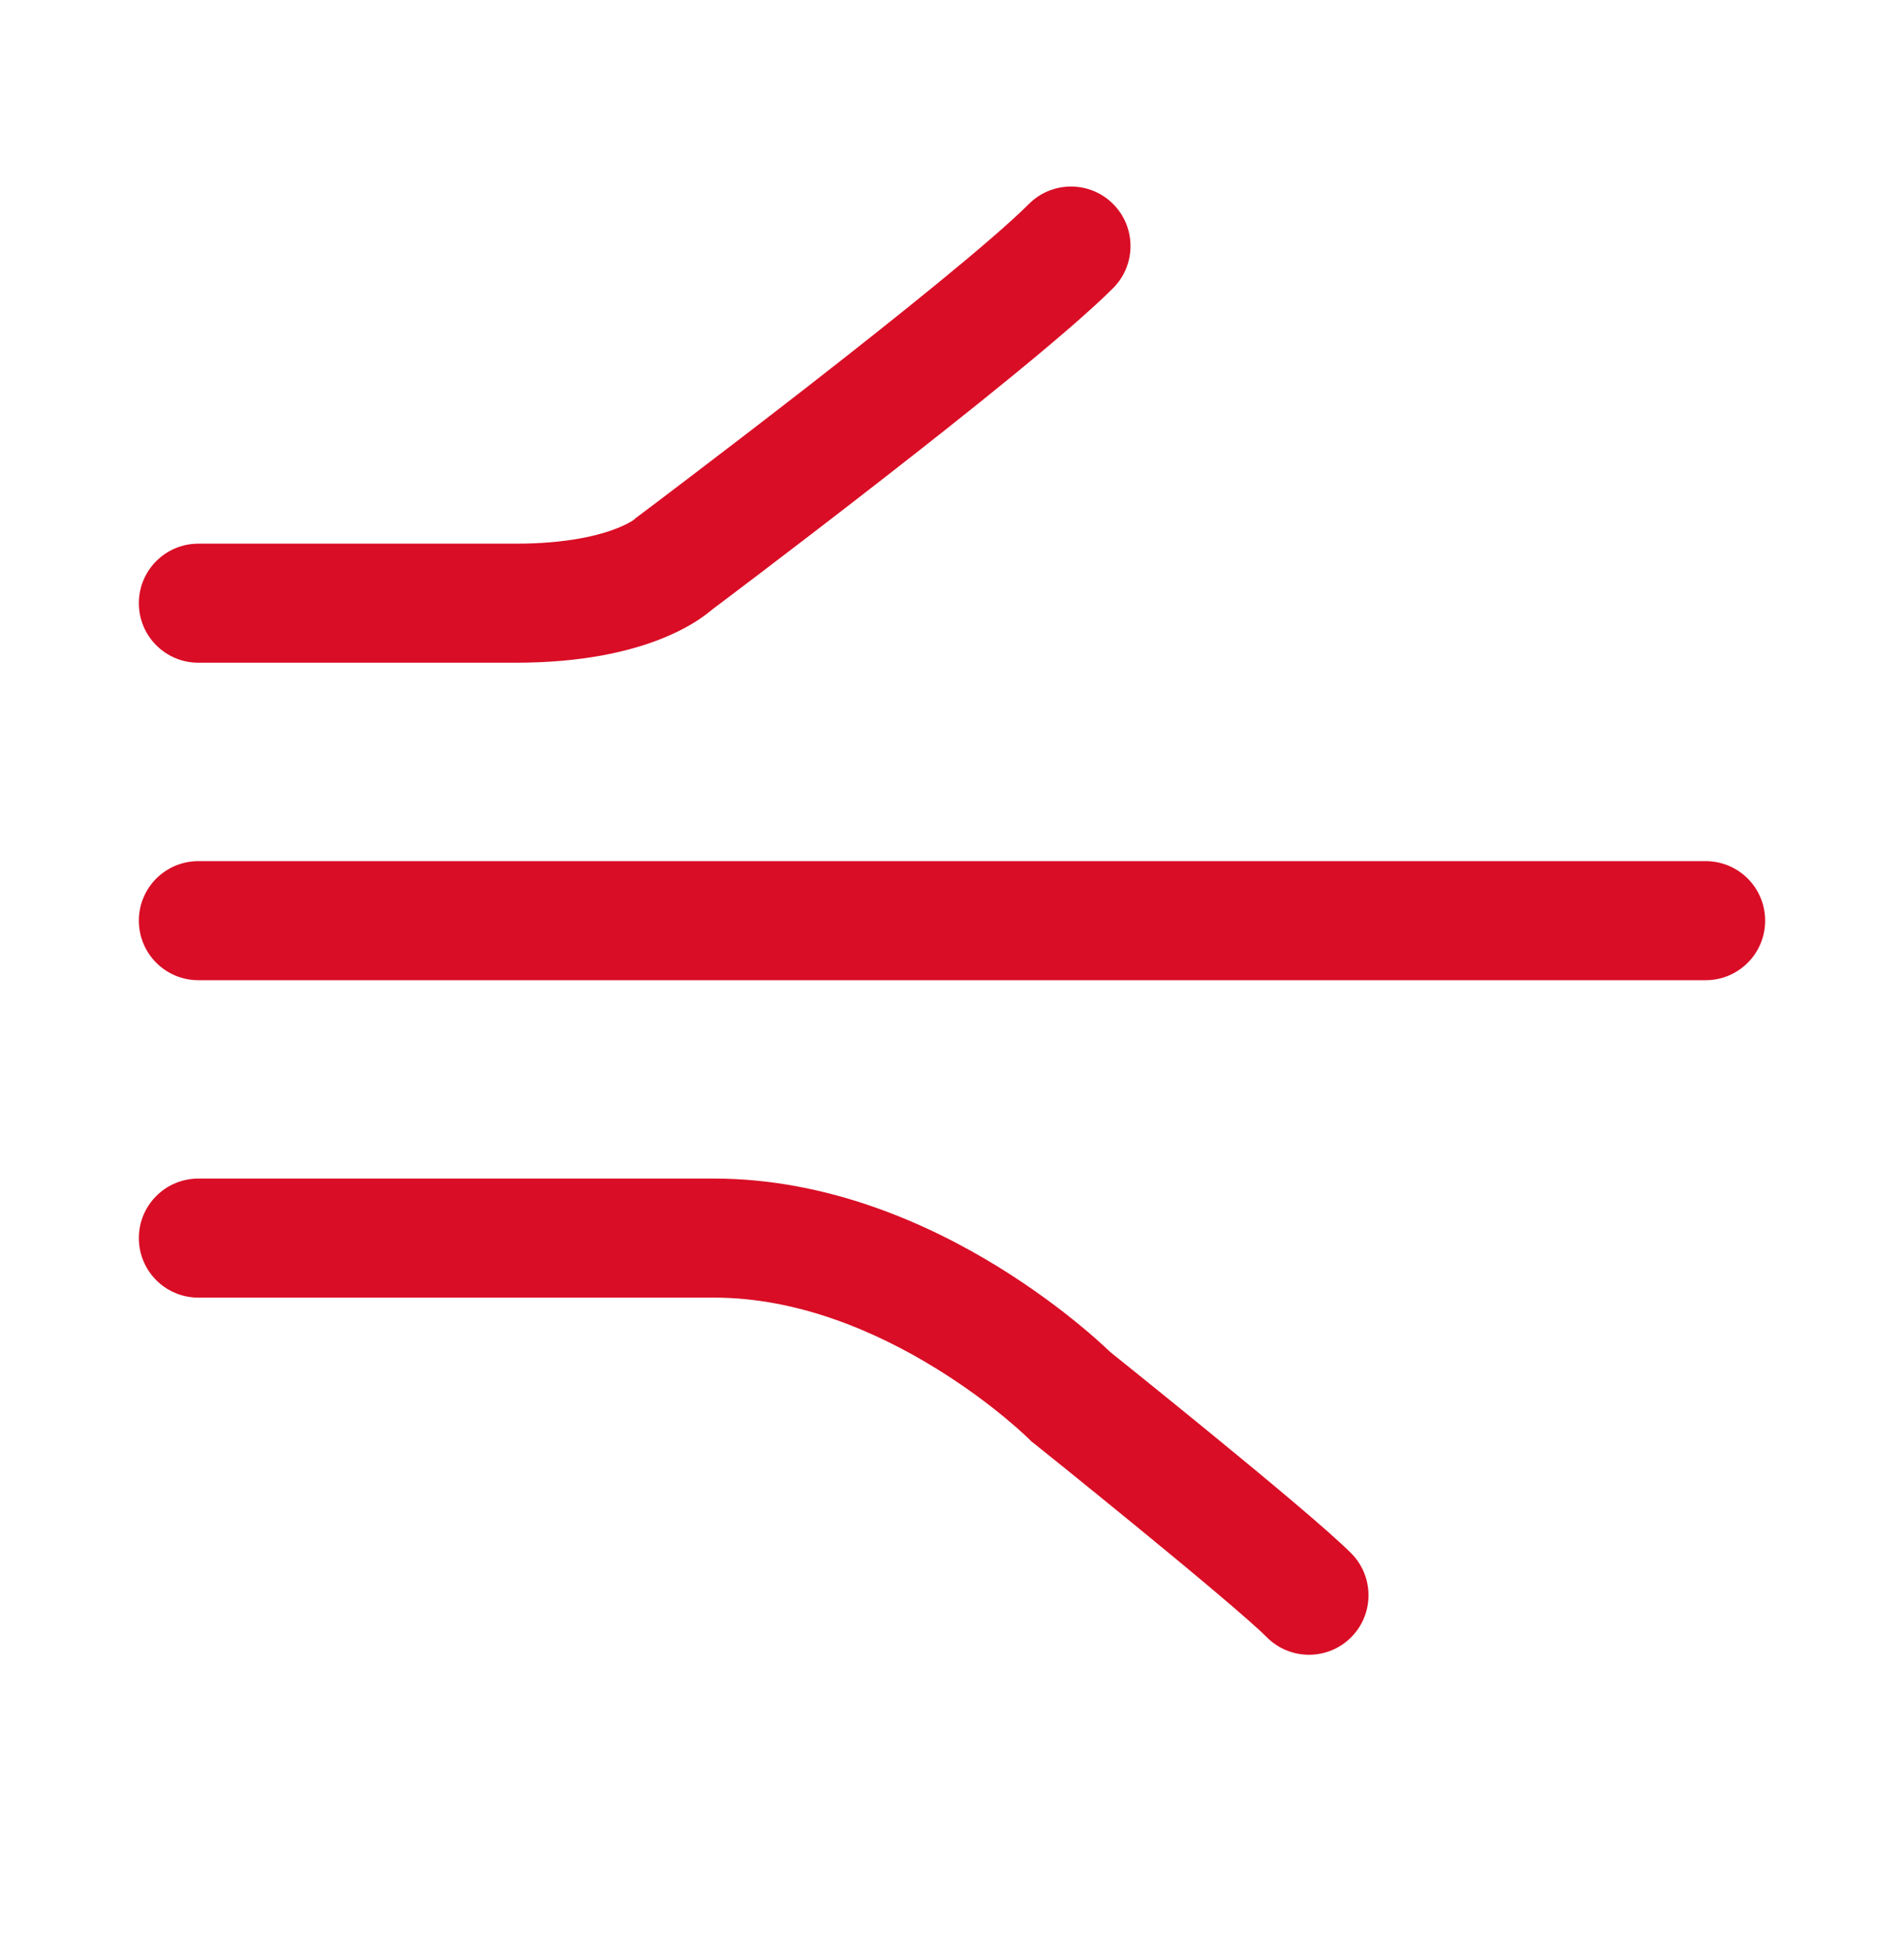 <svg width="40" height="41" viewBox="0 0 40 41" fill="none" xmlns="http://www.w3.org/2000/svg">
<path fill-rule="evenodd" clip-rule="evenodd" d="M2.917 19.334C2.917 18.643 3.476 18.084 4.167 18.084H35.833C36.524 18.084 37.083 18.643 37.083 19.334C37.083 20.024 36.524 20.584 35.833 20.584H4.167C3.476 20.584 2.917 20.024 2.917 19.334Z" fill="#D90D25"/>
<path fill-rule="evenodd" clip-rule="evenodd" d="M23.384 4.283C23.872 4.771 23.872 5.563 23.384 6.051C22.483 6.952 20.328 8.672 18.476 10.112C17.534 10.845 16.644 11.525 15.991 12.022C15.664 12.27 15.396 12.473 15.209 12.614L14.993 12.776L14.961 12.801C14.948 12.811 14.935 12.823 14.921 12.834C14.861 12.883 14.785 12.941 14.691 13.004C14.502 13.13 14.243 13.274 13.902 13.411C13.217 13.685 12.224 13.917 10.833 13.917H4.167C3.476 13.917 2.917 13.357 2.917 12.667C2.917 11.977 3.476 11.417 4.167 11.417H10.833C11.943 11.417 12.616 11.233 12.973 11.09C13.153 11.018 13.259 10.954 13.304 10.924C13.31 10.92 13.315 10.916 13.319 10.914L13.346 10.887L13.417 10.834L13.491 10.778L13.704 10.618C13.888 10.479 14.154 10.277 14.478 10.031C15.127 9.538 16.008 8.864 16.941 8.139C18.839 6.662 20.85 5.049 21.616 4.283C22.104 3.795 22.896 3.795 23.384 4.283Z" fill="#D90D25"/>
<path fill-rule="evenodd" clip-rule="evenodd" d="M2.917 26C2.917 25.31 3.476 24.75 4.167 24.75H15C17.406 24.75 19.512 25.707 20.968 26.602C21.704 27.056 22.299 27.508 22.711 27.85C22.918 28.021 23.081 28.165 23.194 28.27C23.251 28.322 23.296 28.364 23.327 28.395L23.329 28.396L23.463 28.504C23.579 28.597 23.746 28.731 23.949 28.895C24.354 29.221 24.903 29.666 25.479 30.137C26.6 31.054 27.912 32.144 28.384 32.616C28.872 33.105 28.872 33.896 28.384 34.384C27.896 34.872 27.104 34.872 26.616 34.384C26.255 34.023 25.067 33.03 23.896 32.072C23.326 31.606 22.782 31.165 22.38 30.84C22.178 30.678 22.013 30.546 21.898 30.453L21.72 30.31L21.665 30.267L21.618 30.22L21.617 30.218L21.596 30.198C21.577 30.18 21.546 30.15 21.503 30.111C21.418 30.033 21.288 29.917 21.117 29.776C20.775 29.492 20.275 29.112 19.657 28.732C18.404 27.96 16.761 27.25 15 27.25H4.167C3.476 27.25 2.917 26.691 2.917 26Z" fill="#D90D25"/>
</svg>

